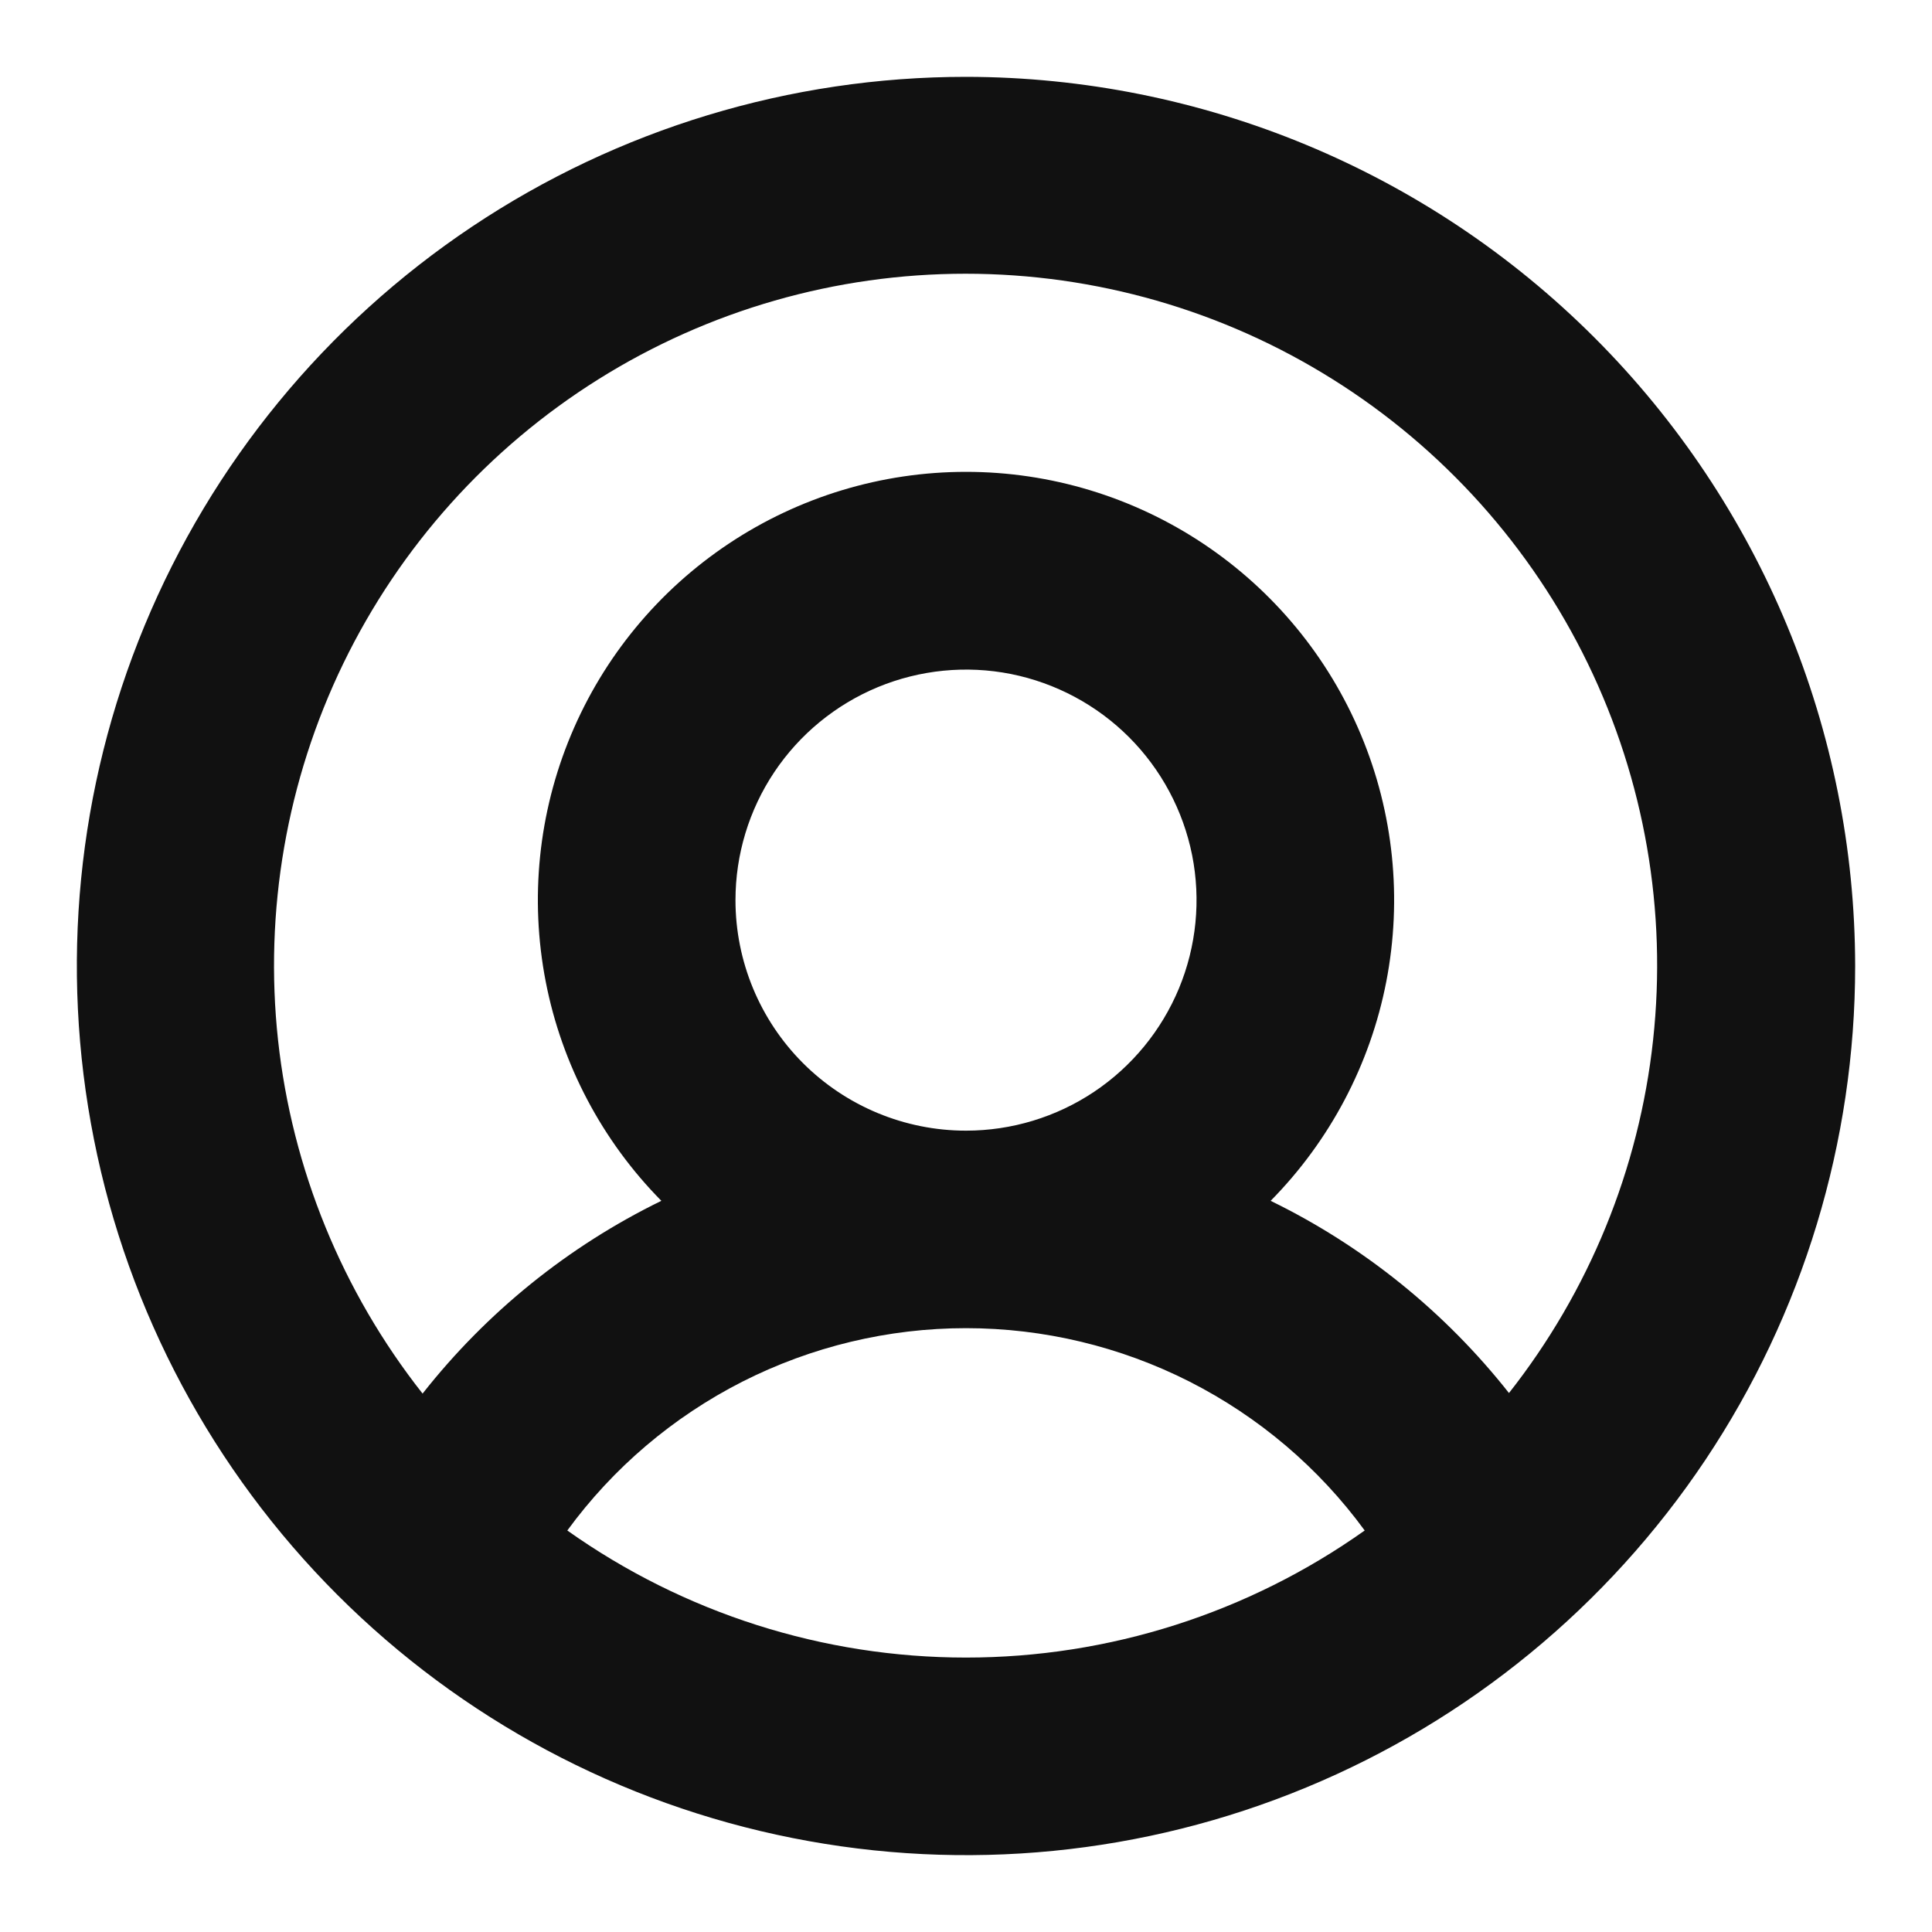 <svg width="22" height="22" viewBox="0 0 22 22" fill="none" xmlns="http://www.w3.org/2000/svg">
<path d="M11 0.875C8.997 0.875 7.04 1.469 5.375 2.581C3.71 3.694 2.412 5.275 1.646 7.125C0.879 8.975 0.679 11.011 1.07 12.975C1.46 14.939 2.425 16.744 3.841 18.16C5.257 19.576 7.061 20.54 9.025 20.93C10.989 21.321 13.025 21.121 14.875 20.354C16.725 19.588 18.306 18.29 19.419 16.625C20.531 14.96 21.125 13.002 21.125 11C21.122 8.316 20.054 5.742 18.156 3.844C16.258 1.946 13.684 0.878 11 0.875ZM6.46 17.428C6.982 16.714 7.665 16.134 8.454 15.733C9.243 15.333 10.115 15.124 11 15.124C11.885 15.124 12.757 15.333 13.546 15.733C14.335 16.134 15.018 16.714 15.54 17.428C14.213 18.369 12.627 18.875 11 18.875C9.373 18.875 7.787 18.369 6.46 17.428ZM8.375 10.25C8.375 9.731 8.529 9.223 8.817 8.792C9.106 8.36 9.516 8.024 9.995 7.825C10.475 7.626 11.003 7.574 11.512 7.675C12.021 7.777 12.489 8.027 12.856 8.394C13.223 8.761 13.473 9.229 13.575 9.738C13.676 10.247 13.624 10.775 13.425 11.255C13.226 11.734 12.89 12.144 12.458 12.433C12.027 12.721 11.519 12.875 11 12.875C10.304 12.875 9.636 12.598 9.144 12.106C8.652 11.614 8.375 10.946 8.375 10.25ZM17.188 15.869C16.458 14.942 15.529 14.191 14.469 13.674C15.144 12.99 15.603 12.121 15.786 11.177C15.969 10.233 15.869 9.256 15.498 8.369C15.127 7.481 14.502 6.724 13.702 6.191C12.902 5.658 11.962 5.373 11 5.373C10.038 5.373 9.098 5.658 8.298 6.191C7.498 6.724 6.873 7.481 6.502 8.369C6.131 9.256 6.031 10.233 6.214 11.177C6.397 12.121 6.856 12.99 7.531 13.674C6.471 14.191 5.542 14.942 4.812 15.869C3.897 14.708 3.326 13.313 3.166 11.843C3.007 10.373 3.264 8.887 3.909 7.556C4.554 6.226 5.561 5.104 6.814 4.319C8.068 3.533 9.517 3.117 10.995 3.117C12.474 3.117 13.923 3.533 15.176 4.319C16.429 5.104 17.436 6.226 18.081 7.556C18.727 8.887 18.984 10.373 18.824 11.843C18.665 13.313 18.094 14.708 17.178 15.869H17.188Z" fill="#111111"/>
</svg>
